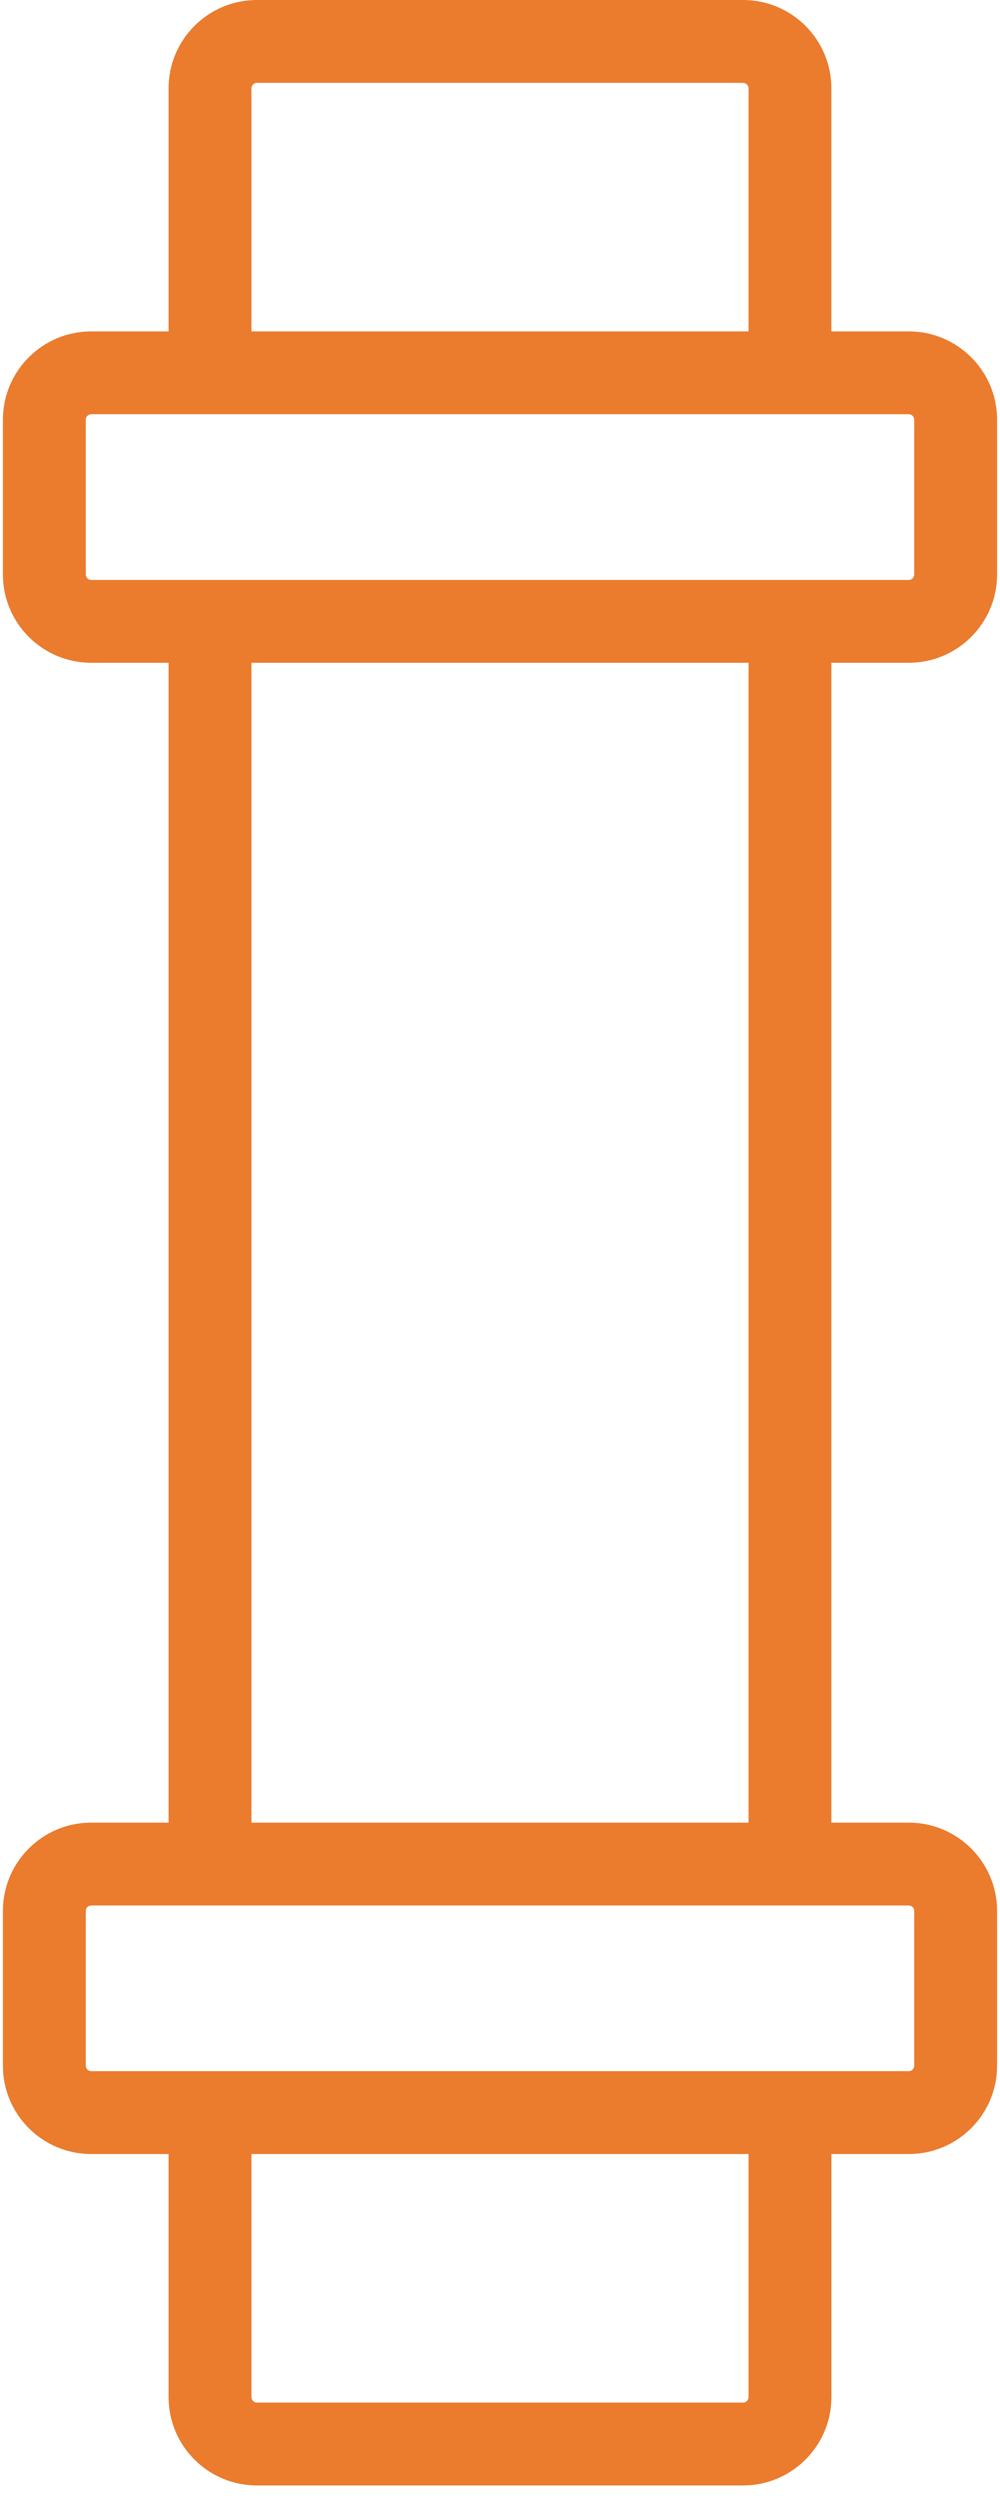 <?xml version="1.0" encoding="UTF-8"?>
<svg width="22px" height="55px" viewBox="0 0 22 55" version="1.1" xmlns="http://www.w3.org/2000/svg" xmlns:xlink="http://www.w3.org/1999/xlink">
    <!-- Generator: Sketch 52.5 (67469) - http://www.bohemiancoding.com/sketch -->
    <title>pipes (6)</title>
    <desc>Created with Sketch.</desc>
    <g id="Main" stroke="none" stroke-width="1" fill="none" fill-rule="evenodd">
        <g id="Main-Copy-5" transform="translate(-441, -1834)" fill="#EB7B2D" fill-rule="nonzero">
            <g id="Популярные-категории" transform="translate(44, 1646)">
                <g id="Трубы" transform="translate(337.333, 92)">
                    <g id="pipes-(6)" transform="translate(59.667, 96)">
                        <path d="M19.992,14.581 C21.065,14.581 21.936,13.711 21.936,12.637 L21.936,9.234 C21.936,8.161 21.065,7.291 19.992,7.291 L18.29,7.291 L18.29,1.944 C18.29,0.87 17.42,0 16.347,0 L5.653,0 C4.579,0 3.709,0.87 3.709,1.944 L3.709,7.291 L2.008,7.291 C0.934,7.291 0.064,8.161 0.064,9.235 L0.064,12.637 C0.064,13.711 0.934,14.581 2.008,14.581 L3.709,14.581 L3.709,40.098 L2.008,40.098 C0.934,40.098 0.064,40.968 0.064,42.042 L0.064,45.445 C0.064,46.519 0.934,47.389 2.008,47.389 L3.709,47.389 L3.709,52.736 C3.709,53.81 4.579,54.68 5.653,54.68 L16.347,54.68 C17.42,54.68 18.291,53.809 18.291,52.736 L18.291,47.389 L19.992,47.389 C21.065,47.389 21.936,46.519 21.936,45.445 L21.936,42.042 C21.936,40.969 21.065,40.098 19.992,40.098 L18.29,40.098 L18.29,14.581 L19.992,14.581 Z M5.532,1.944 C5.532,1.877 5.586,1.823 5.653,1.823 L16.347,1.823 C16.414,1.823 16.468,1.877 16.468,1.944 L16.468,7.291 L5.532,7.291 L5.532,1.944 Z M2.008,12.759 C1.941,12.759 1.887,12.705 1.887,12.637 L1.887,9.234 C1.887,9.167 1.941,9.113 2.008,9.113 L3.709,9.113 L18.29,9.113 L19.992,9.113 C20.059,9.113 20.113,9.168 20.113,9.234 L20.113,12.637 C20.113,12.704 20.059,12.759 19.992,12.759 L18.29,12.759 L3.709,12.759 L2.008,12.759 L2.008,12.759 Z M16.468,52.736 C16.468,52.802 16.413,52.857 16.347,52.857 L5.653,52.857 C5.586,52.857 5.532,52.803 5.532,52.736 L5.532,47.389 L16.468,47.389 L16.468,52.736 Z M19.992,41.921 C20.059,41.921 20.113,41.975 20.113,42.042 L20.113,45.445 C20.113,45.512 20.059,45.566 19.992,45.566 L18.291,45.566 L3.709,45.566 L2.008,45.566 C1.941,45.566 1.887,45.512 1.887,45.445 L1.887,42.042 C1.887,41.975 1.941,41.921 2.008,41.921 L3.709,41.921 L18.29,41.921 L19.992,41.921 Z M16.468,40.098 L5.532,40.098 L5.532,14.581 L16.468,14.581 L16.468,40.098 Z" id="Shape"></path>
                    </g>
                </g>
            </g>
        </g>
    </g>
</svg>